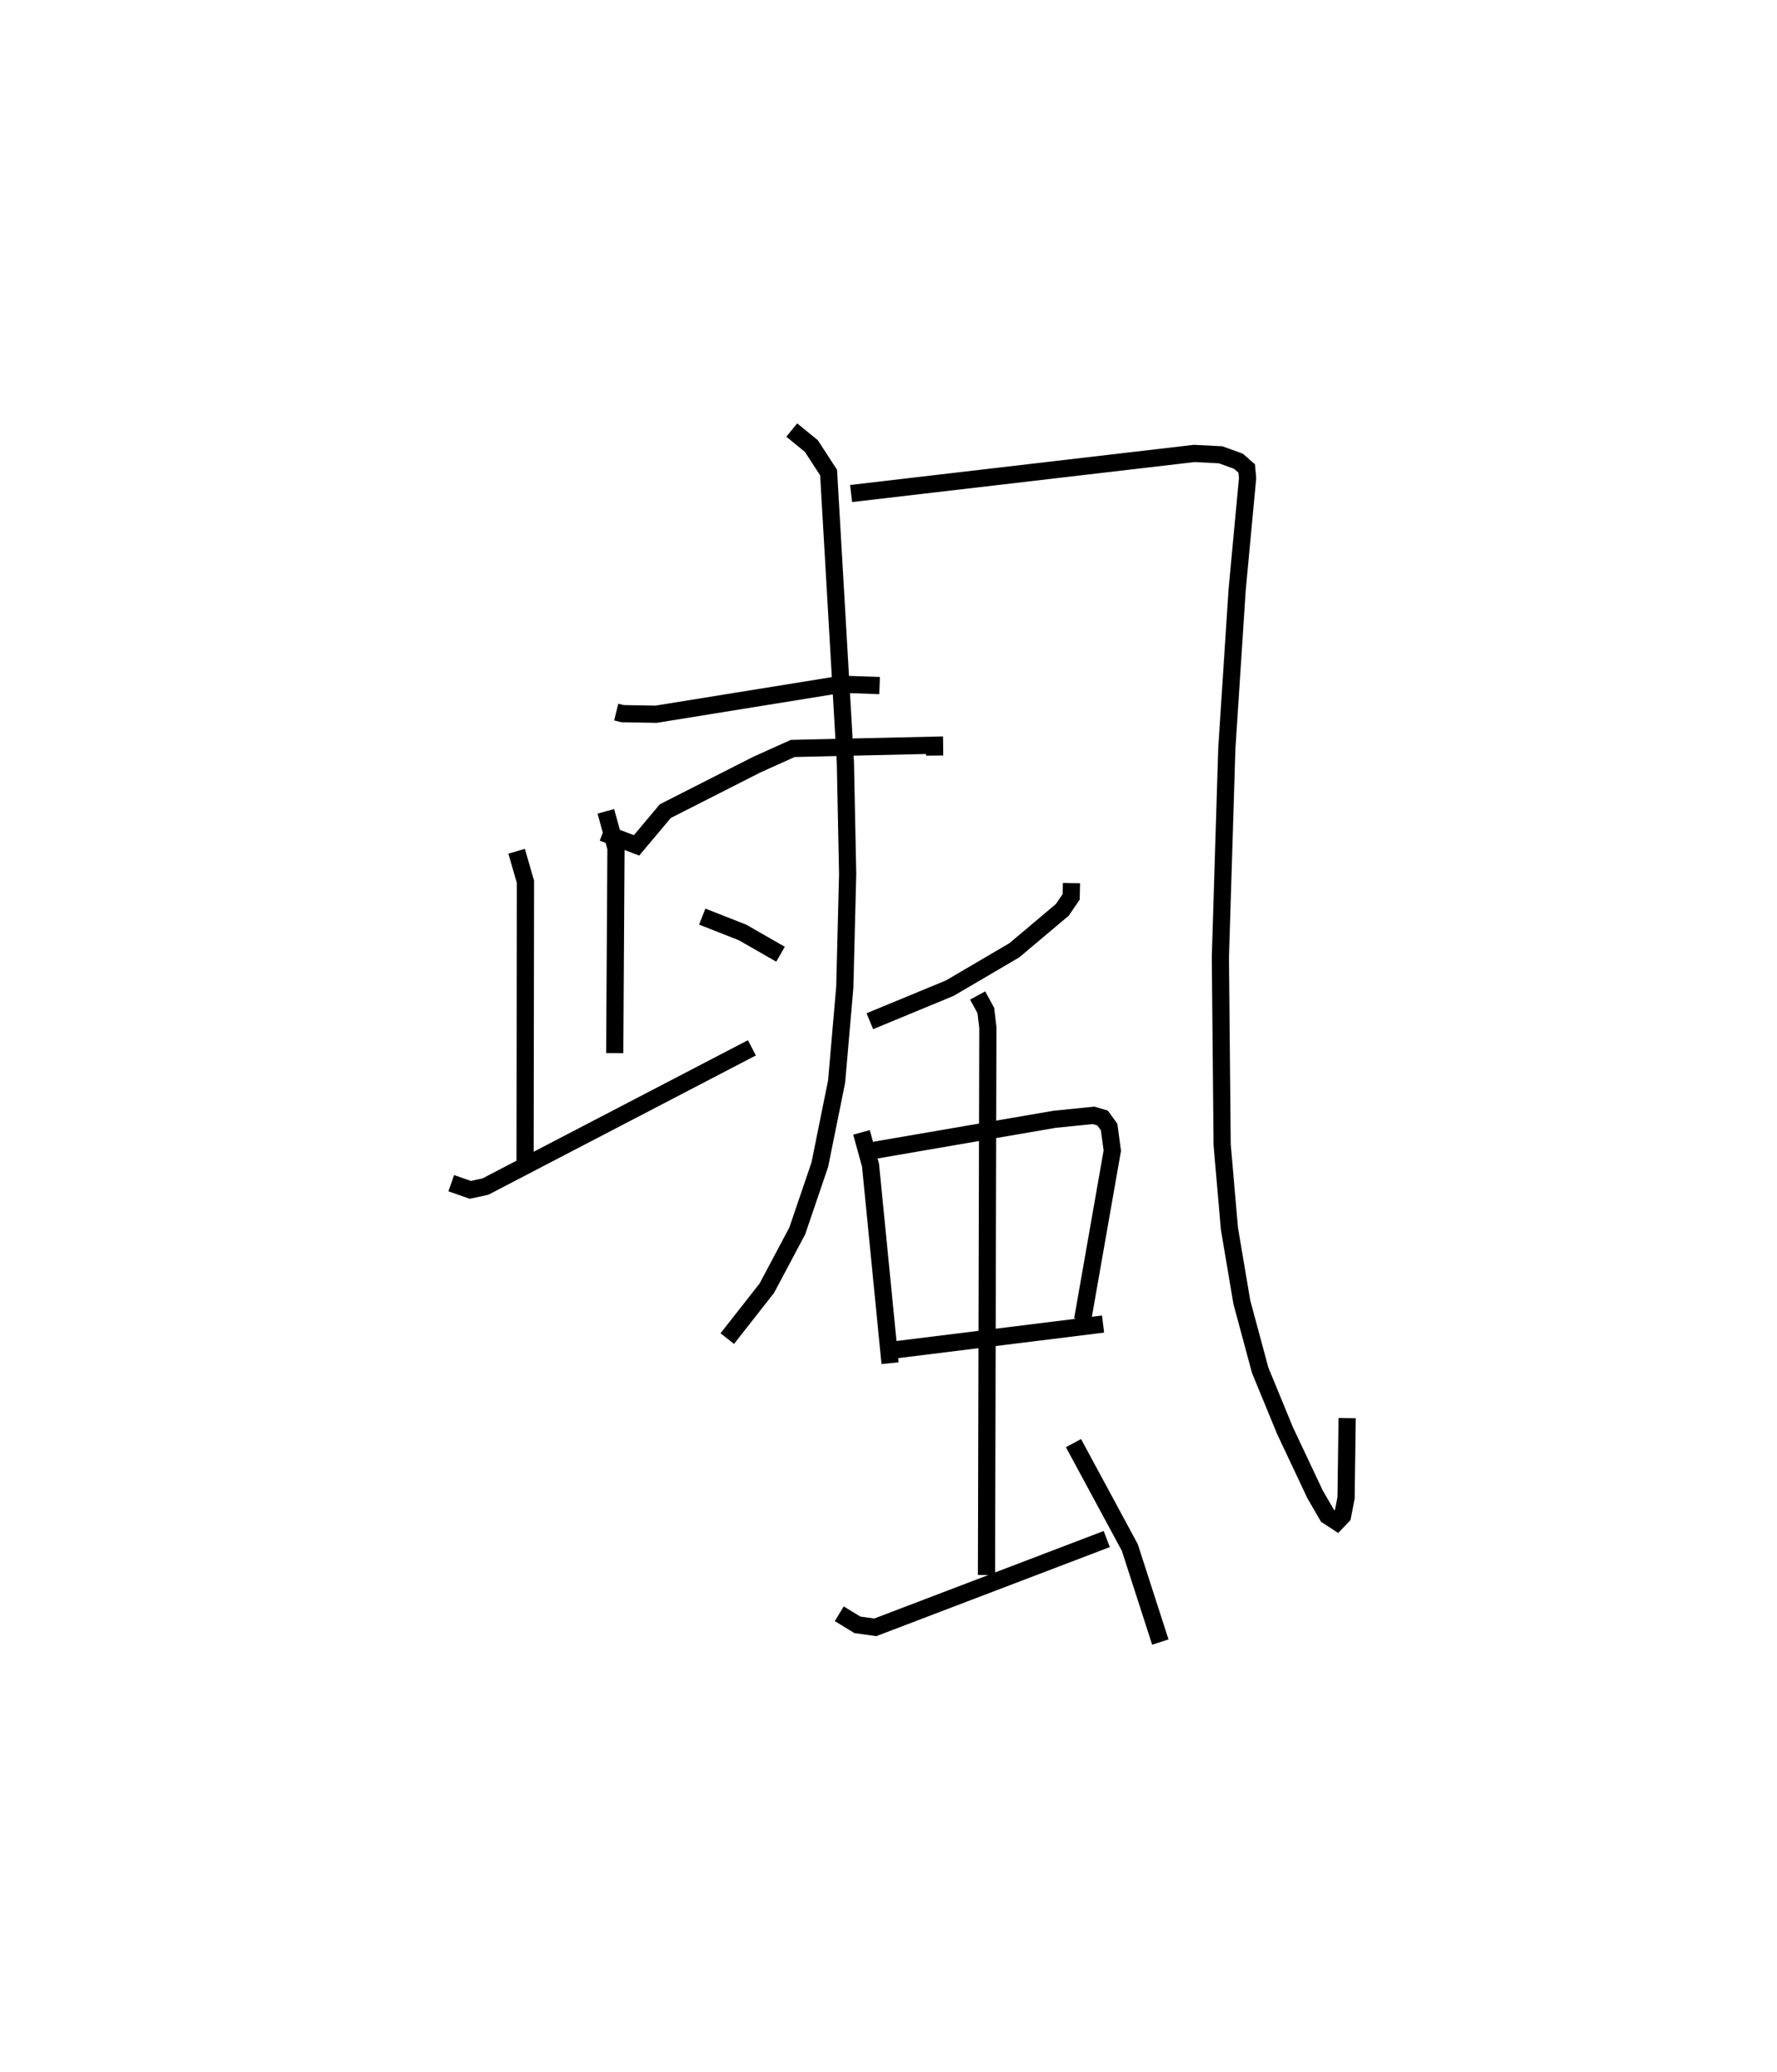 <?xml version="1.0" encoding="utf-8" ?>
<svg baseProfile="full" height="120.464" version="1.1" width="103.349" xmlns="http://www.w3.org/2000/svg" xmlns:ev="http://www.w3.org/2001/xml-events" xmlns:xlink="http://www.w3.org/1999/xlink"><defs /><rect fill="white" height="120.464" width="103.349" x="0" y="0" /><path d="M25,27.079 m0.0,0.0 m10.839,14.321 l0.366,0.091 1.952,0.034 l10.794,-1.744 2.206,0.077 m-16.099,8.549 l1.964,0.741 1.672,-1.99 l5.316,-2.701 2.094,-0.943 l8.249,-0.189 0.006,0.603 m-13.517,9.362 l2.343,0.921 2.211,1.267 m-10.16,-8.308 l0.589,2.138 -0.072,11.921 m-5.707,-11.738 l0.515,1.778 -0.024,16.757 m-4.292,0.762 l1.108,0.389 0.881,-0.192 l15.496,-8.066 m2.319,-35.918 l1.141,0.933 1.001,1.542 l0.977,16.863 0.131,6.473 l-0.166,6.582 -0.476,5.486 l-0.977,4.833 -1.312,3.852 l-1.77,3.33 -2.3,2.929 m7.203,-49.132 l19.949,-2.329 1.541,0.078 l1.032,0.372 0.485,0.424 l0.051,0.562 -0.607,6.486 l-0.6,9.226 -0.375,12.146 l0.103,10.901 0.424,4.879 l0.722,4.274 1.066,3.954 l1.441,3.502 1.75,3.711 l0.722,1.244 0.55,0.358 l0.327,-0.344 0.204,-1.048 l0.064,-4.641 m-16.033,-31.106 l-0.018,0.801 -0.516,0.756 l-2.789,2.349 -3.755,2.203 l-4.65,1.922 m-0.485,6.463 l0.525,1.905 1.136,11.514 m-0.898,-12.38 l10.46,-1.799 2.277,-0.231 l0.523,0.157 0.378,0.521 l0.186,1.374 -1.727,9.838 m-10.906,1.744 l12.096,-1.499 m-7.294,-19.103 l0.475,0.874 0.118,0.992 l-0.079,31.827 m-8.563,2.253 l1.052,0.642 1.043,0.147 l13.462,-5.133 m-1.935,-5.577 l3.276,6.067 1.775,5.499 " fill="none" stroke="black" stroke-width="1" /></svg>
